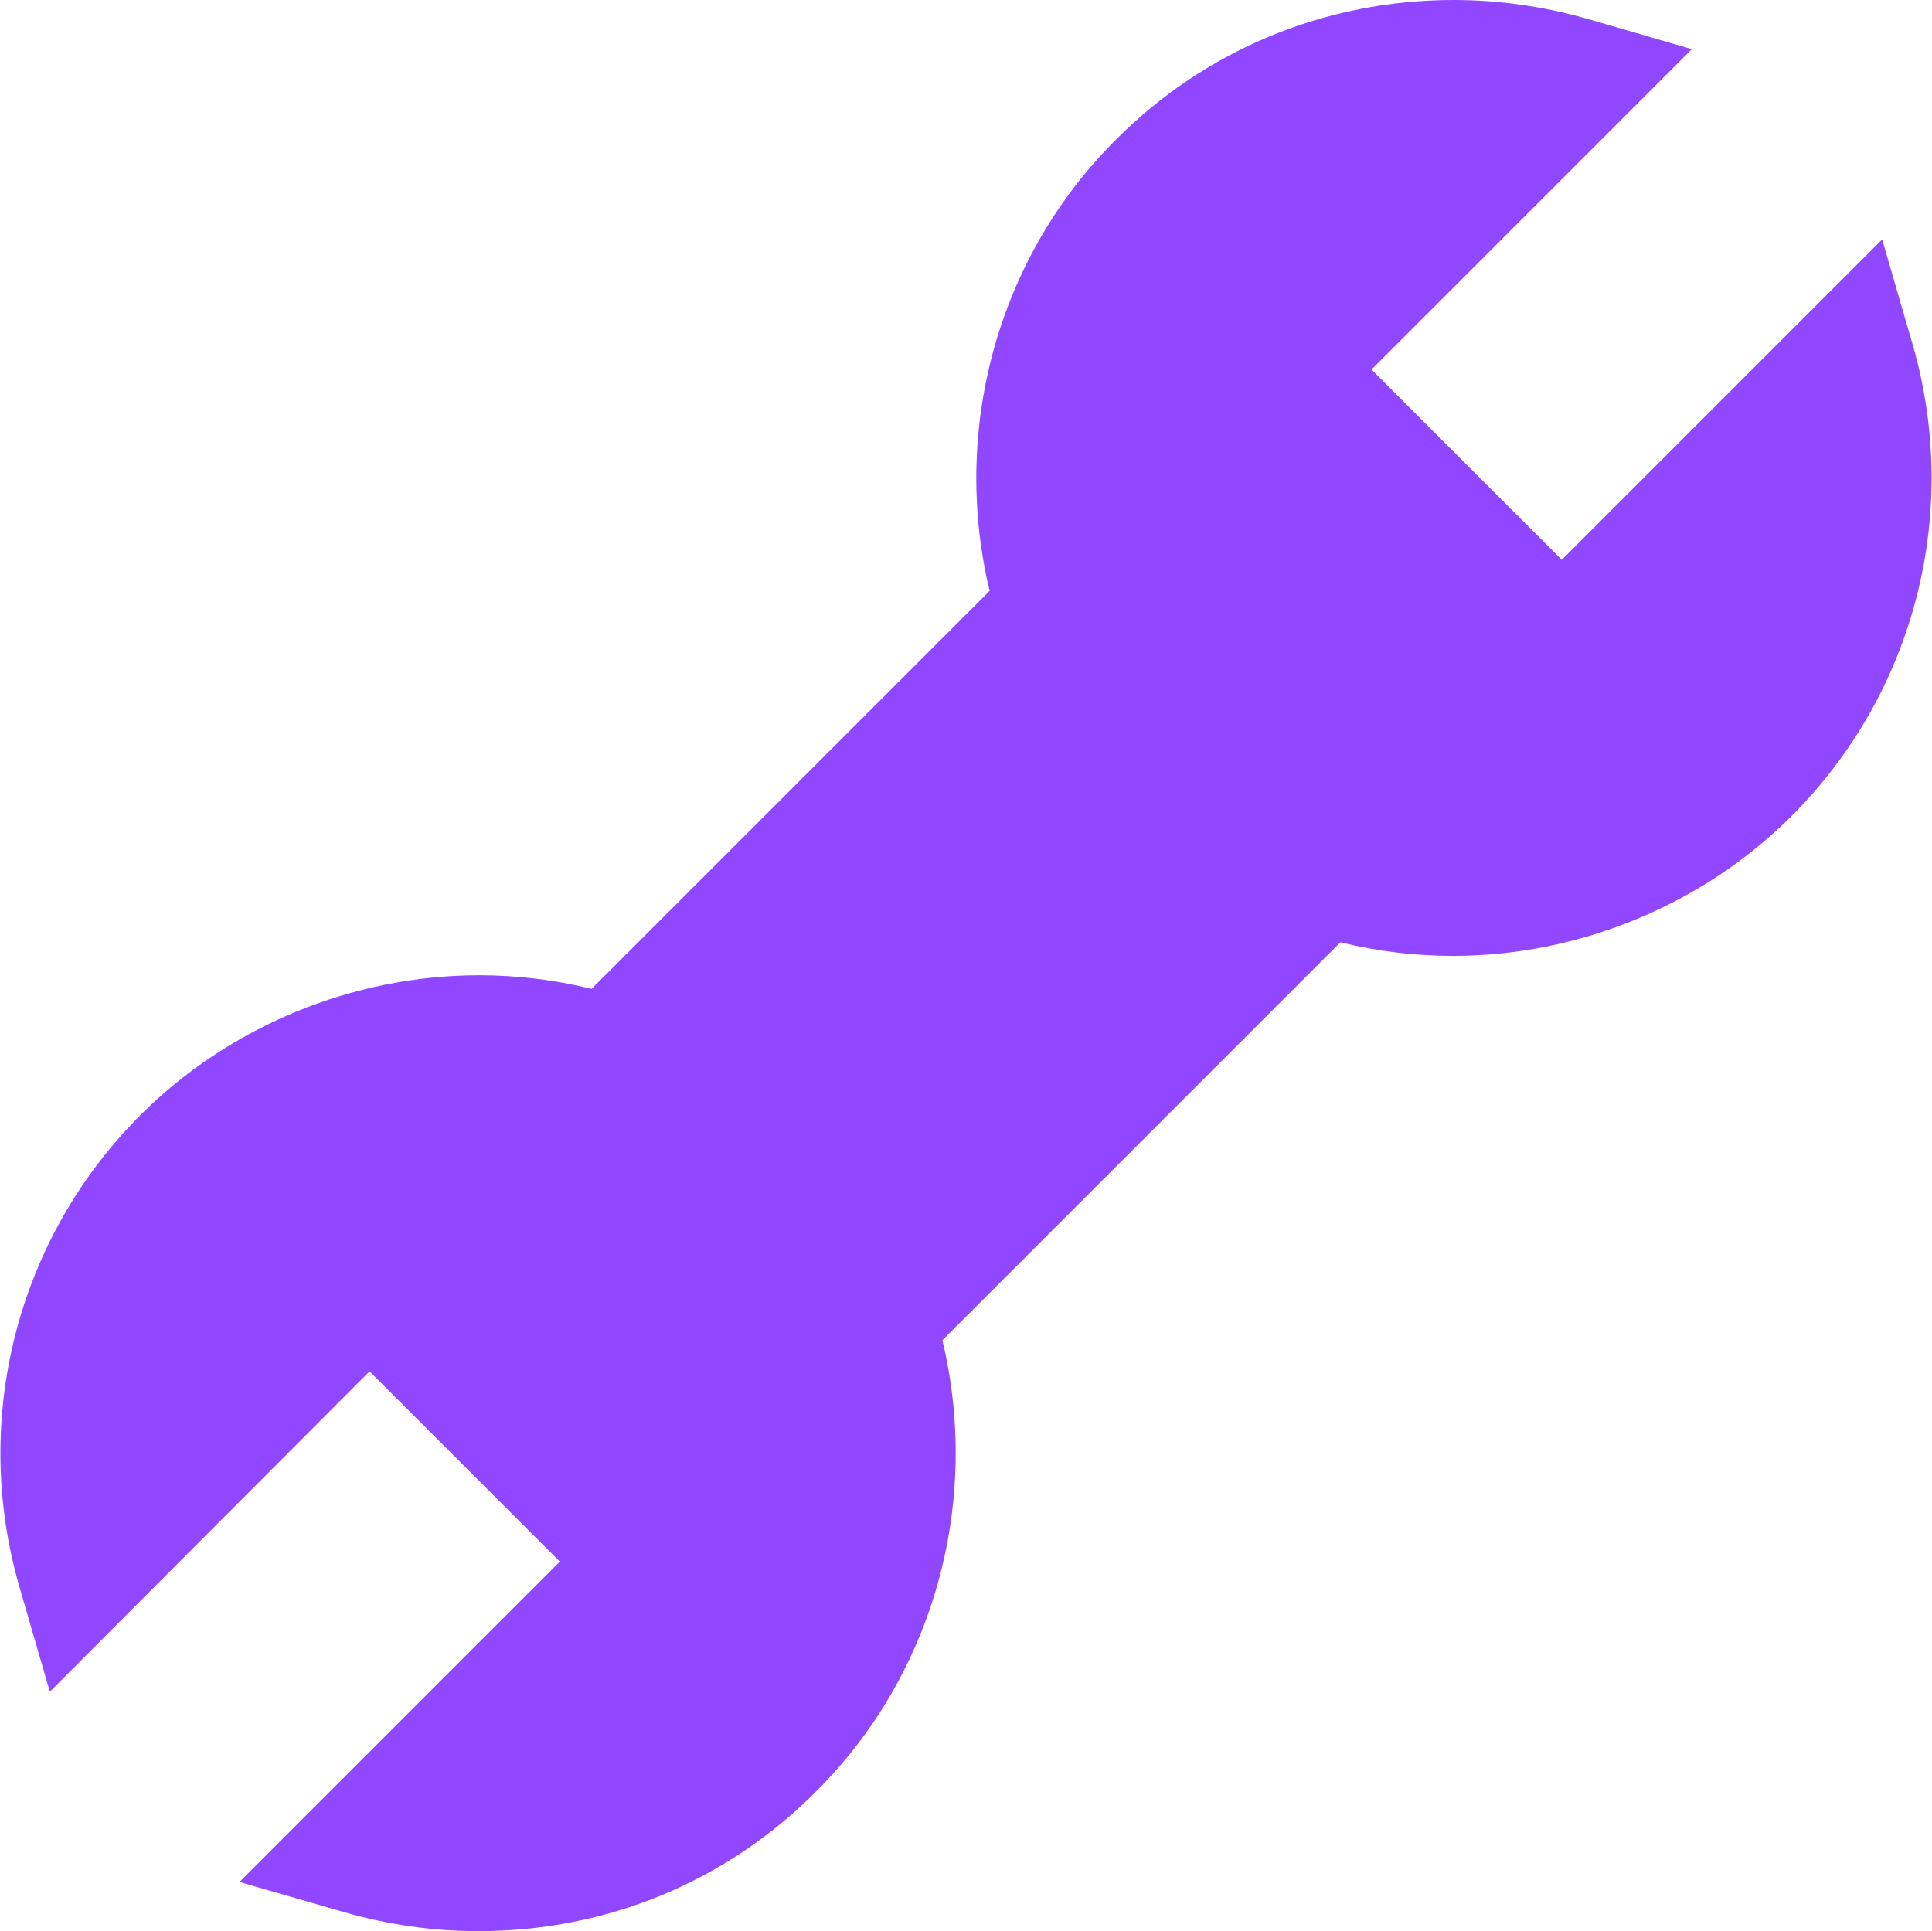 <?xml version="1.0" encoding="utf-8"?>
<!-- Generator: Adobe Illustrator 26.3.1, SVG Export Plug-In . SVG Version: 6.00 Build 0)  -->
<svg version="1.1" id="Layer_1" xmlns="http://www.w3.org/2000/svg" xmlns:xlink="http://www.w3.org/1999/xlink" x="0px" y="0px"
	 viewBox="0 0 298.5 298.4" style="enable-background:new 0 0 298.5 298.4;" xml:space="preserve">
<style type="text/css">
	.st0{fill:#9147FF;}
</style>
<path class="st0" d="M73.9,298.4c-7,0-13.9-1-20.6-2.9L37,290.8l49.5-49.5l-29.4-29.4L7.7,261.4l-4.7-16.2
	c-7.5-25.9-0.4-53.8,18.7-72.9c13.7-13.7,32.8-21.6,52.3-21.6c5.9,0,11.7,0.7,17.4,2.1l61.5-61.5c-6-25,1.3-51.6,19.5-69.7
	C186.2,7.7,204.8,0,224.6,0c7,0,13.9,1,20.6,2.9l16.2,4.7l-49.5,49.5l29.4,29.4L290.8,37l4.7,16.2c7.5,25.9,0.4,53.8-18.7,72.9
	c-13.7,13.7-32.8,21.6-52.3,21.6c0,0,0,0,0,0c-5.9,0-11.7-0.7-17.4-2.1l-61.5,61.5c6,25-1.3,51.6-19.5,69.7
	C112.2,290.8,93.7,298.4,73.9,298.4z"/>
</svg>
